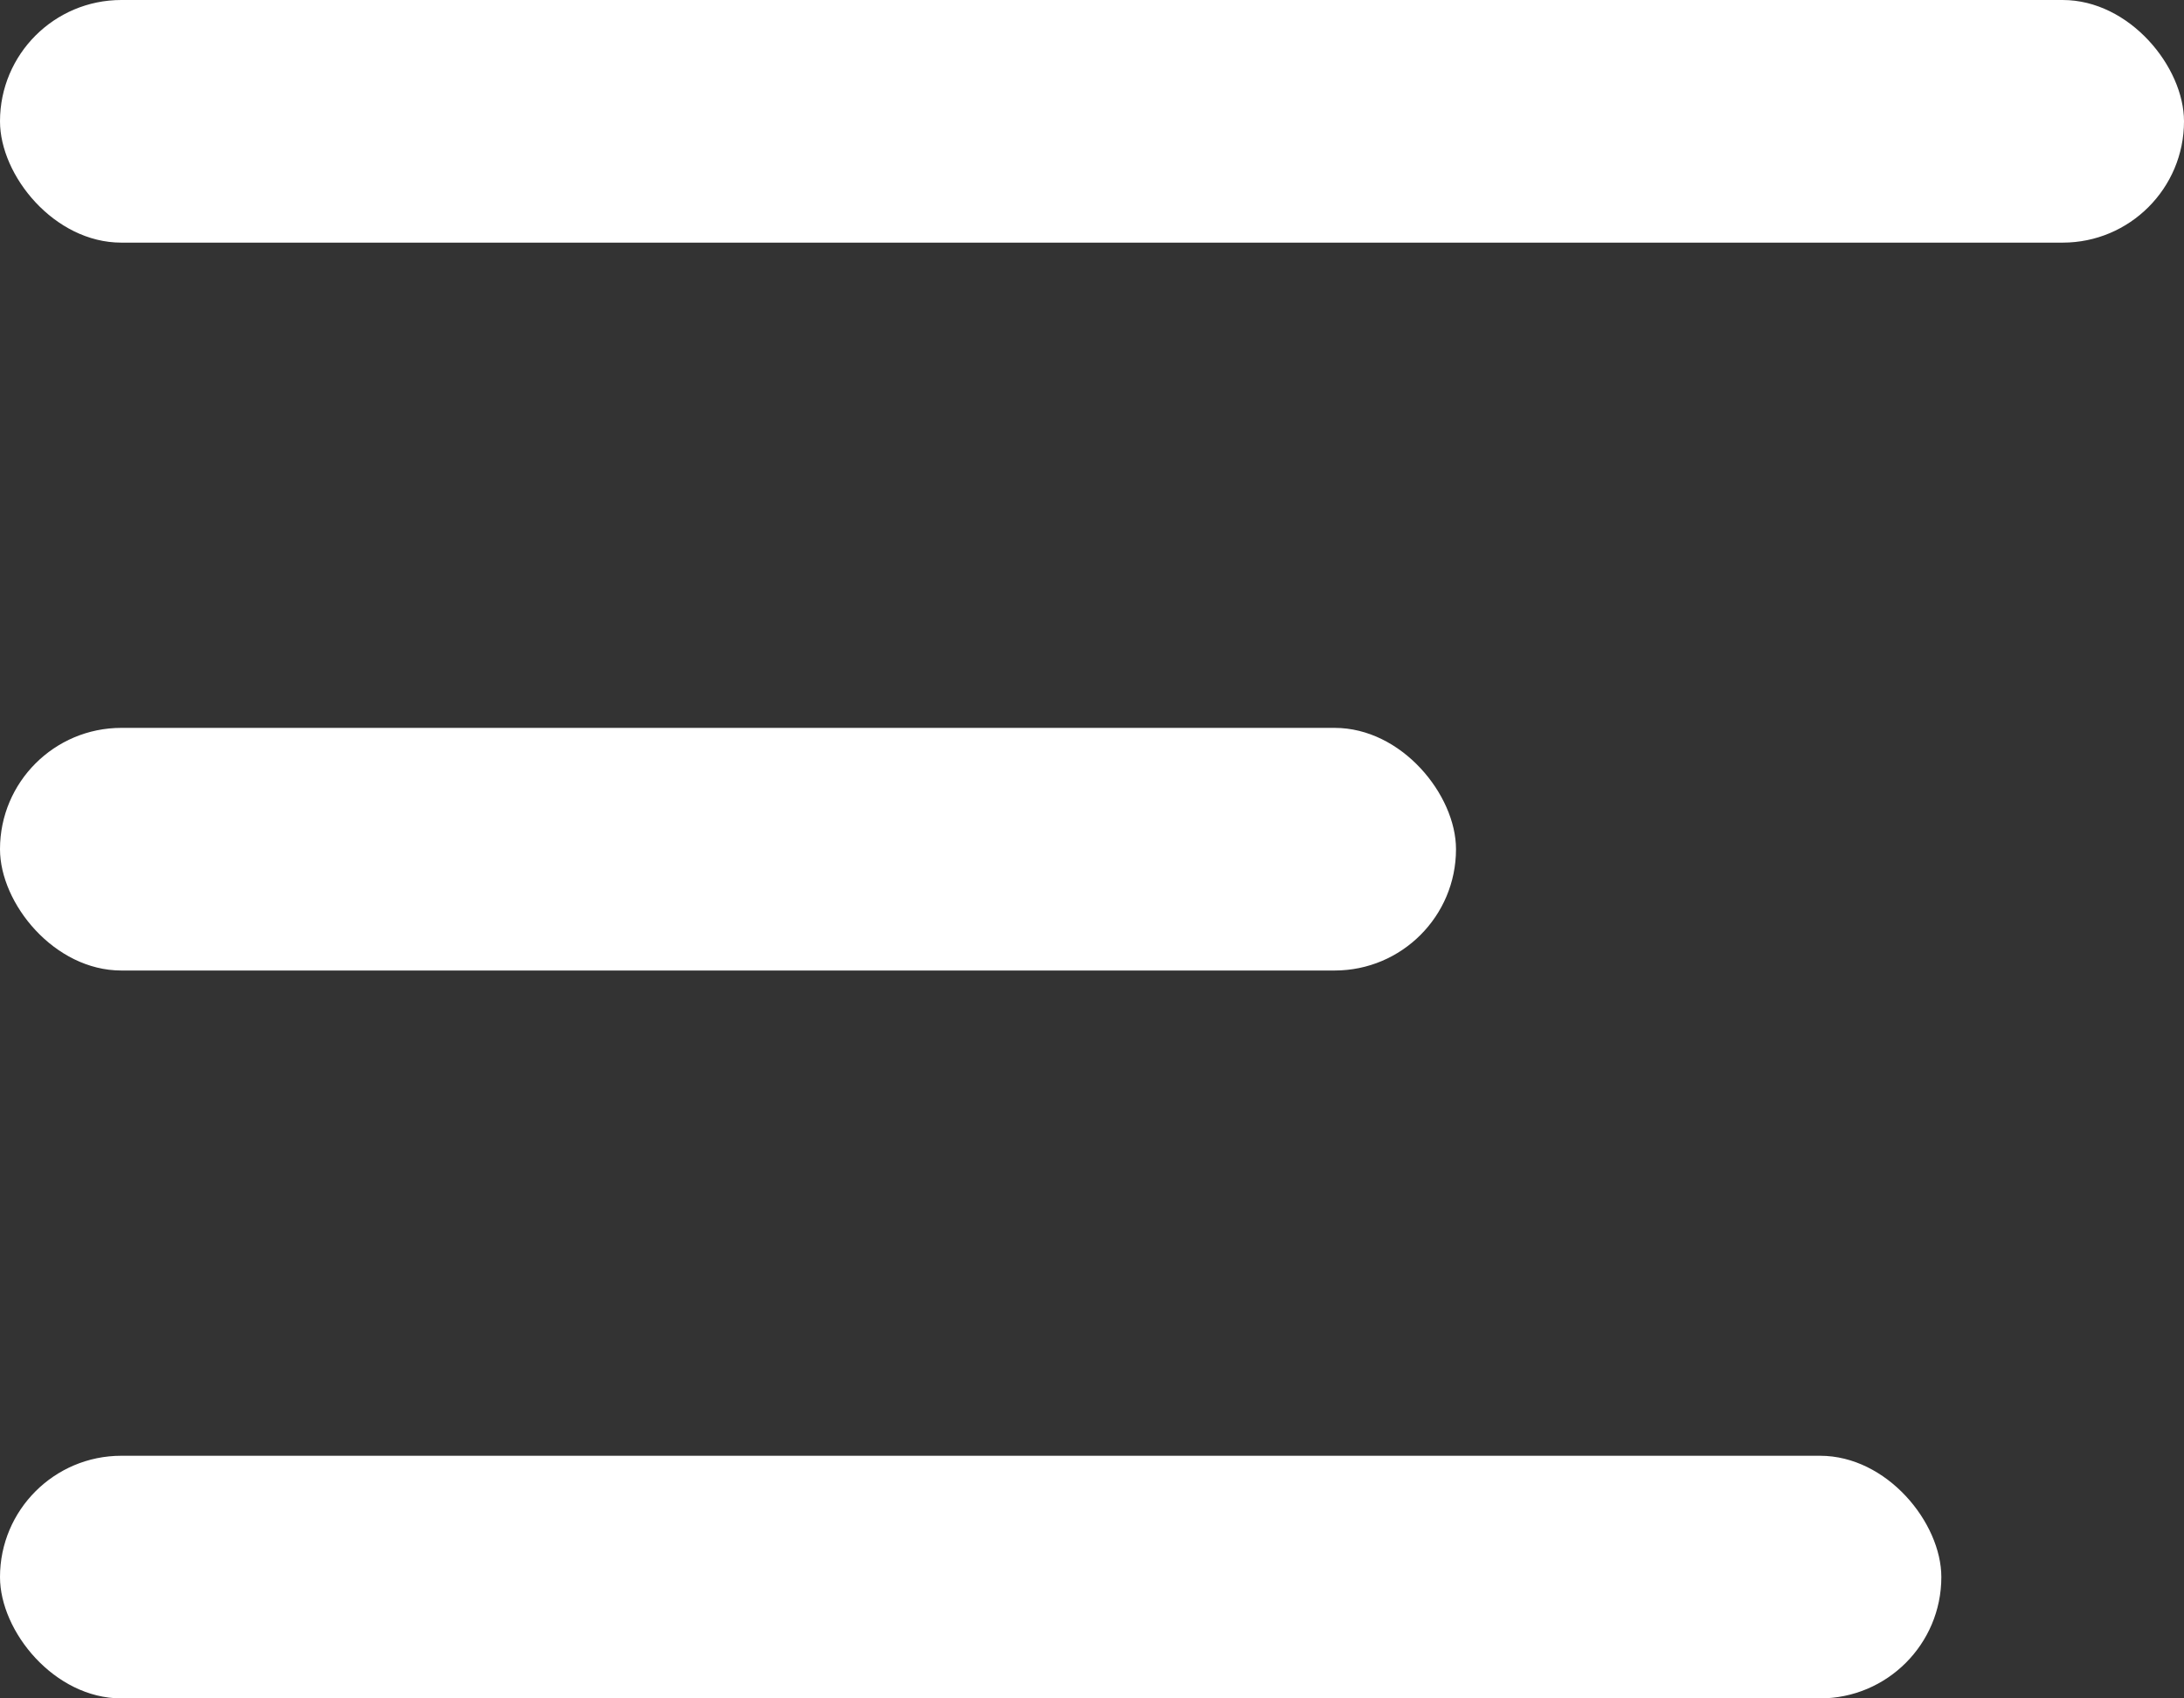 <svg width="18" height="14" viewBox="0 0 18 14" fill="none" xmlns="http://www.w3.org/2000/svg">
<rect x="0" y="0" width="18" height="14" fill="#333333" stroke="none"/>
<rect width="18" height="2" rx="1" fill="white"/>
<rect y="6" width="12" height="2" rx="1" fill="white"/>
<rect y="12" width="16" height="2" rx="1" fill="white"/>
</svg>
